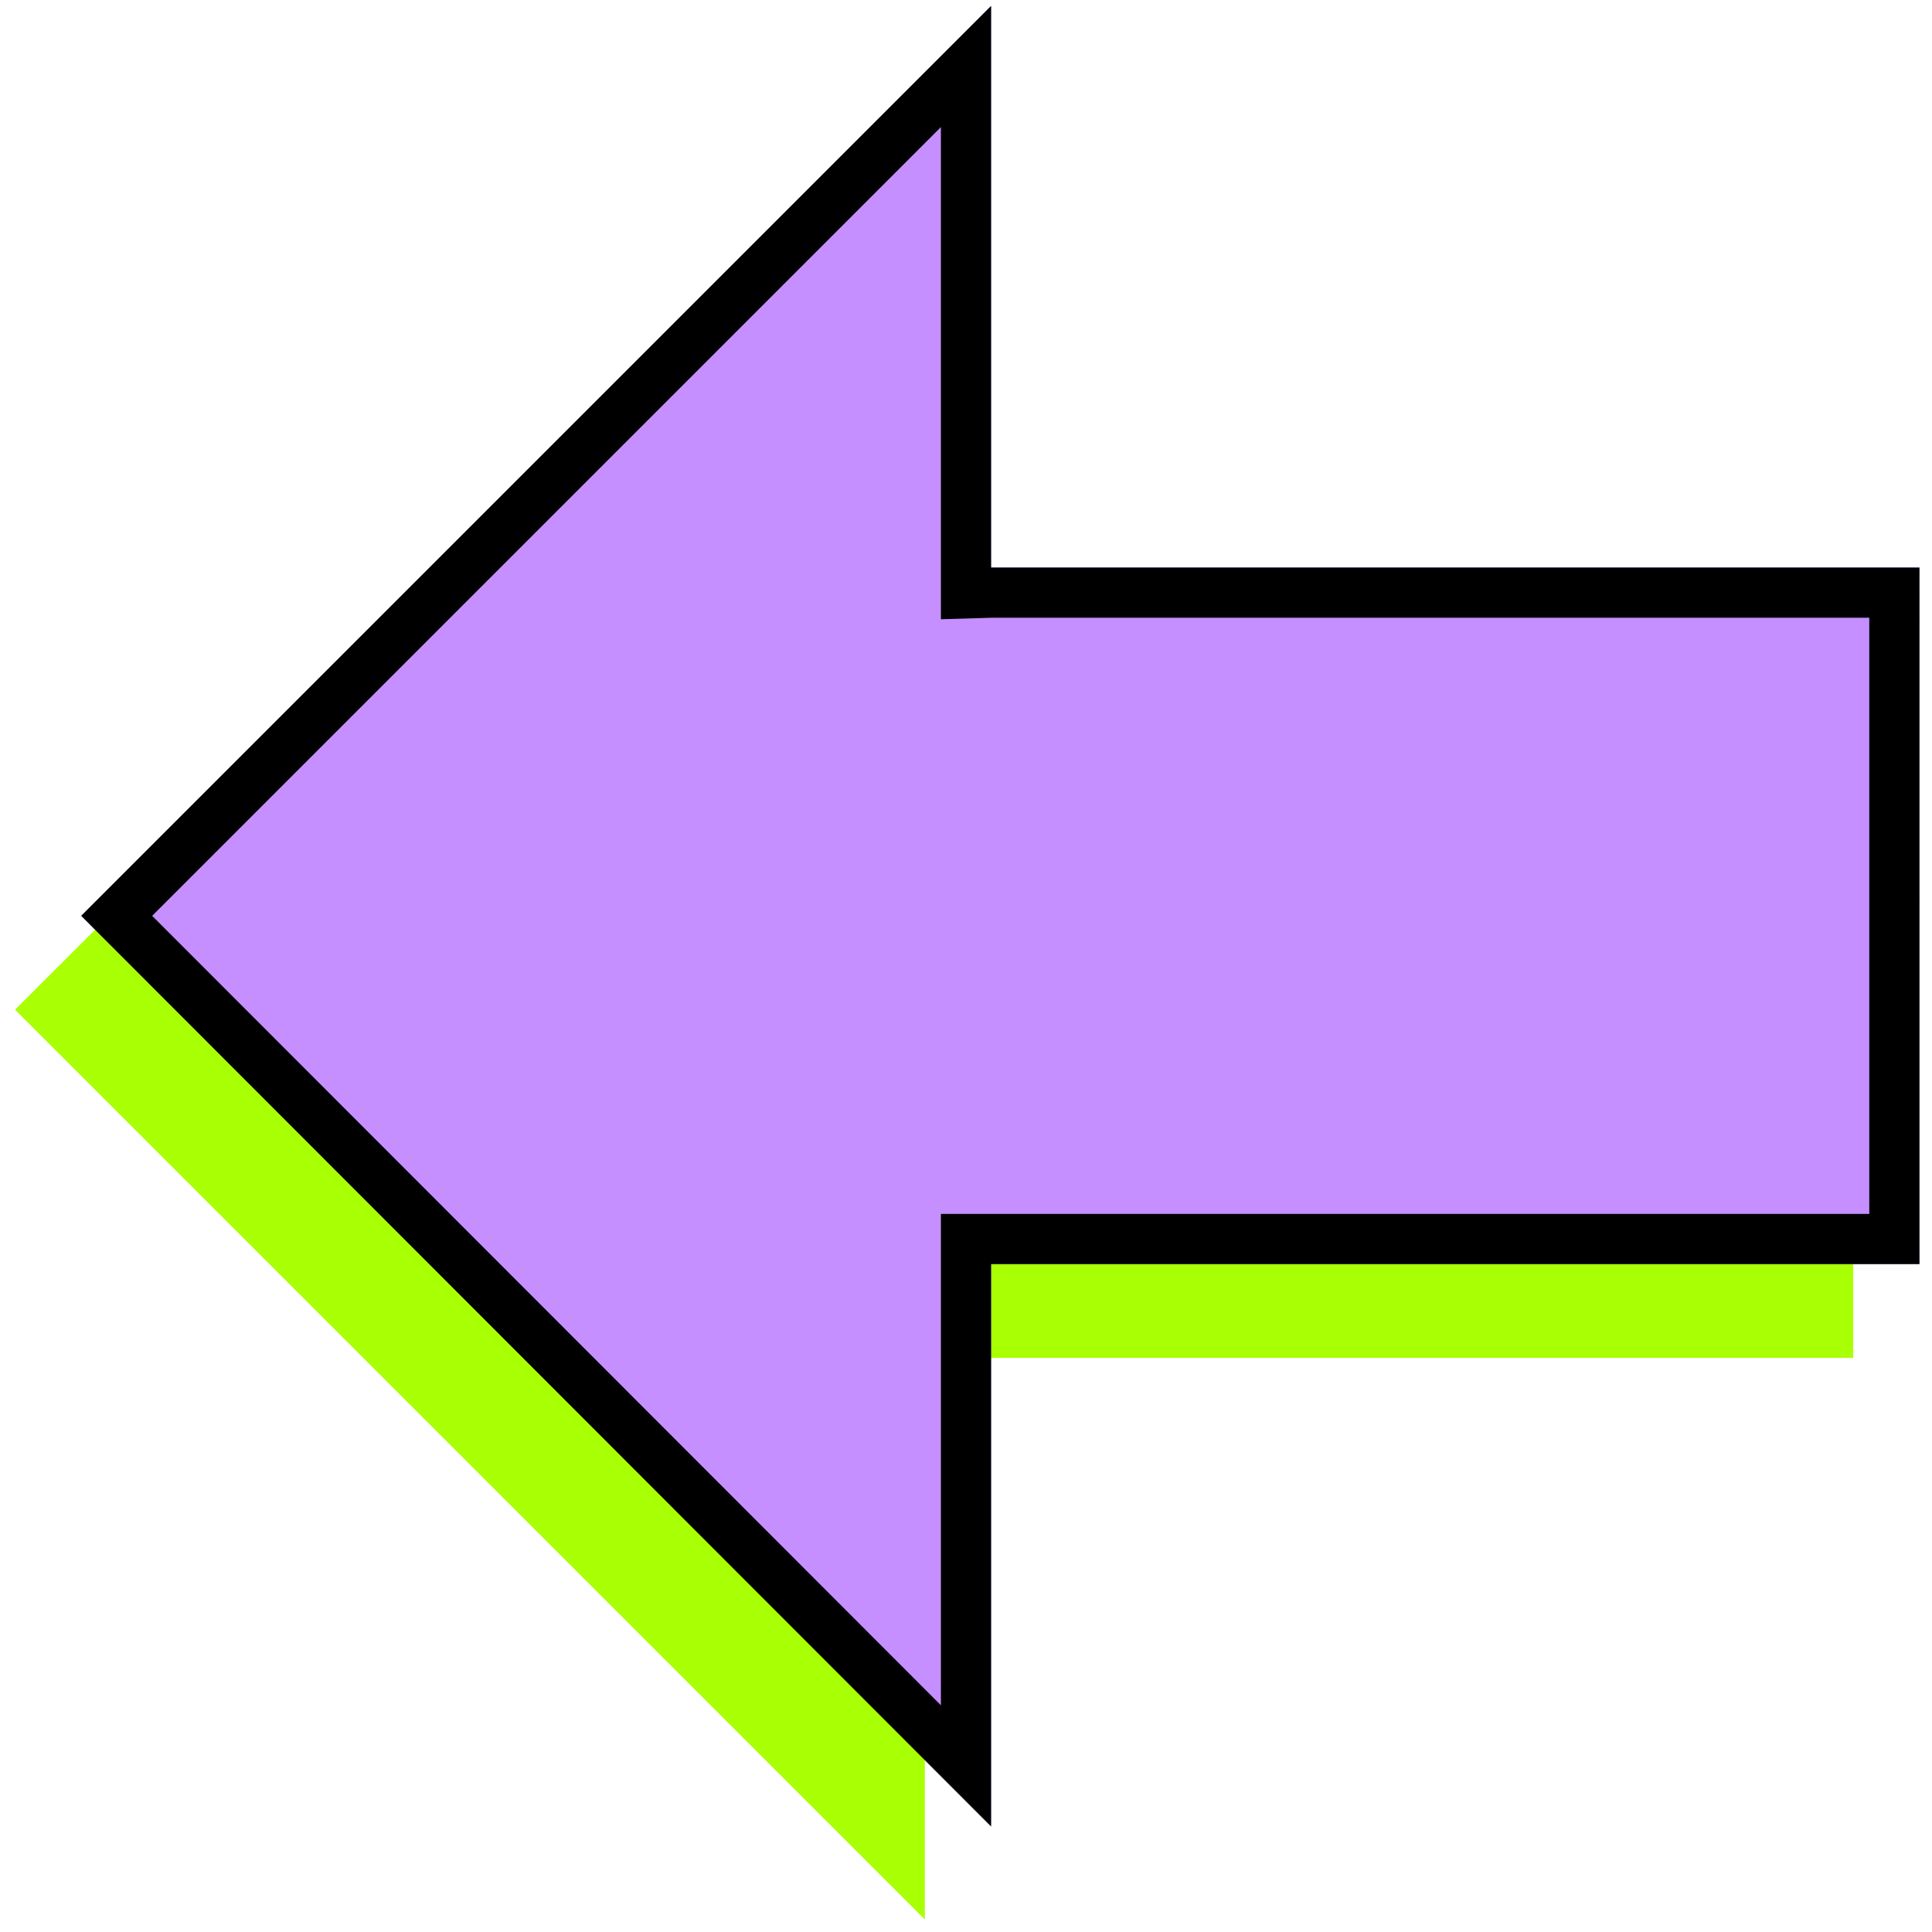 <svg id="svg-button" xmlns="http://www.w3.org/2000/svg" width="77" height="77" viewBox="0 0 77 77">
  <defs>
    <style>
      .cls-1 {
        fill: #a9ff03;
      }

      .cls-2 {
        fill: #c58fff;
      }

      .cls-3 {
        fill: none;
        stroke: #000;
        stroke-width: 2px;
      }
    </style>
  </defs>
  <path class="cls-1" d="M73.86,26.37V54.12h-37V76.5L.6,40.24,36.86,4V26.37Z"/>
  <g id="svg-button" data-name="svg-button">
    <path id="svg-button" data-name="svg-button" class="cls-2" d="M76.5,22.62V50.38h-37V72.76L3.24,36.5,39.5.24V22.62Z"/>
    <path class="cls-3" d="M39.5,23.62h36V49.38h-37v21L4.65,36.5,38.5,2.65v21Z"/>
  </g>
</svg>

